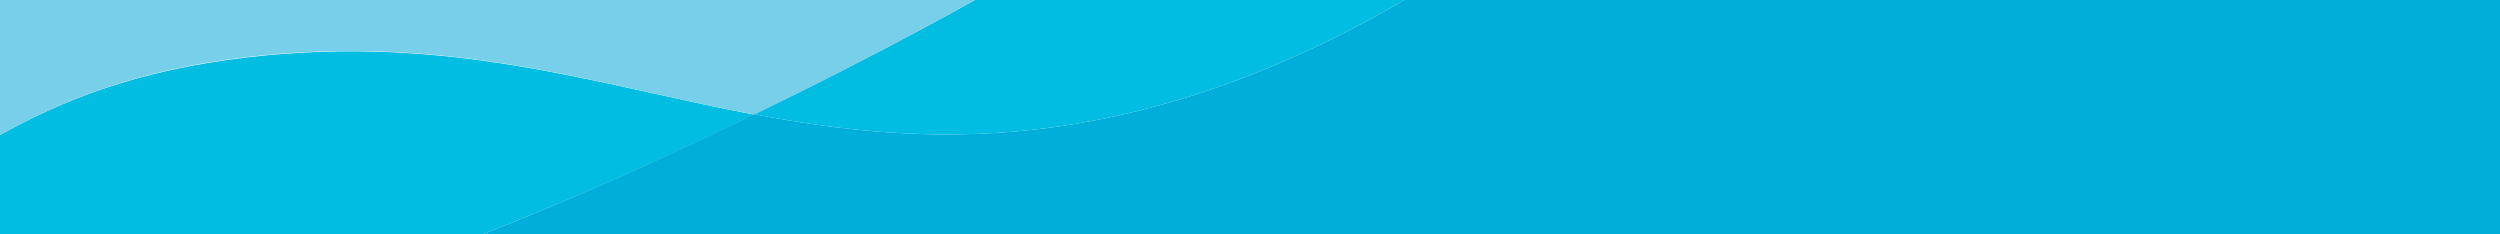 <svg xmlns="http://www.w3.org/2000/svg" width="1280" height="120"><path d="M529.637 66.365c67.762-7.786 131.204-32.365 189.418-66.365h-219.889c-37.689 21-75.395 40.233-112.995 58.479 44.082 8.376 90.055 13.757 143.466 7.886z" fill="#00BDE1"/><path d="M127.772 29.244c-58.318 6.734-95.772 22.174-127.772 39.853v50.903h246.998c46.07-18 92.397-38.675 139.034-61.32-80.998-15.382-155.742-41.159-258.26-29.436z" fill="#00BDE1"/><path d="M386.171 58.68c37.6-18.246 75.306-37.68 112.995-58.68h-499.166v69.097c32-17.679 69.454-33.319 127.772-40.053 102.518-11.723 177.402 14.254 258.399 29.636z" fill="#77CFE9"/><path d="M1280 0h-560.945c-58.214 34-121.655 58.579-189.418 66.365-53.411 5.871-99.384.49-143.466-7.887-46.637 22.647-93.103 43.522-139.173 61.522h1033.002v-120z" fill="#00AEDA"/></svg>